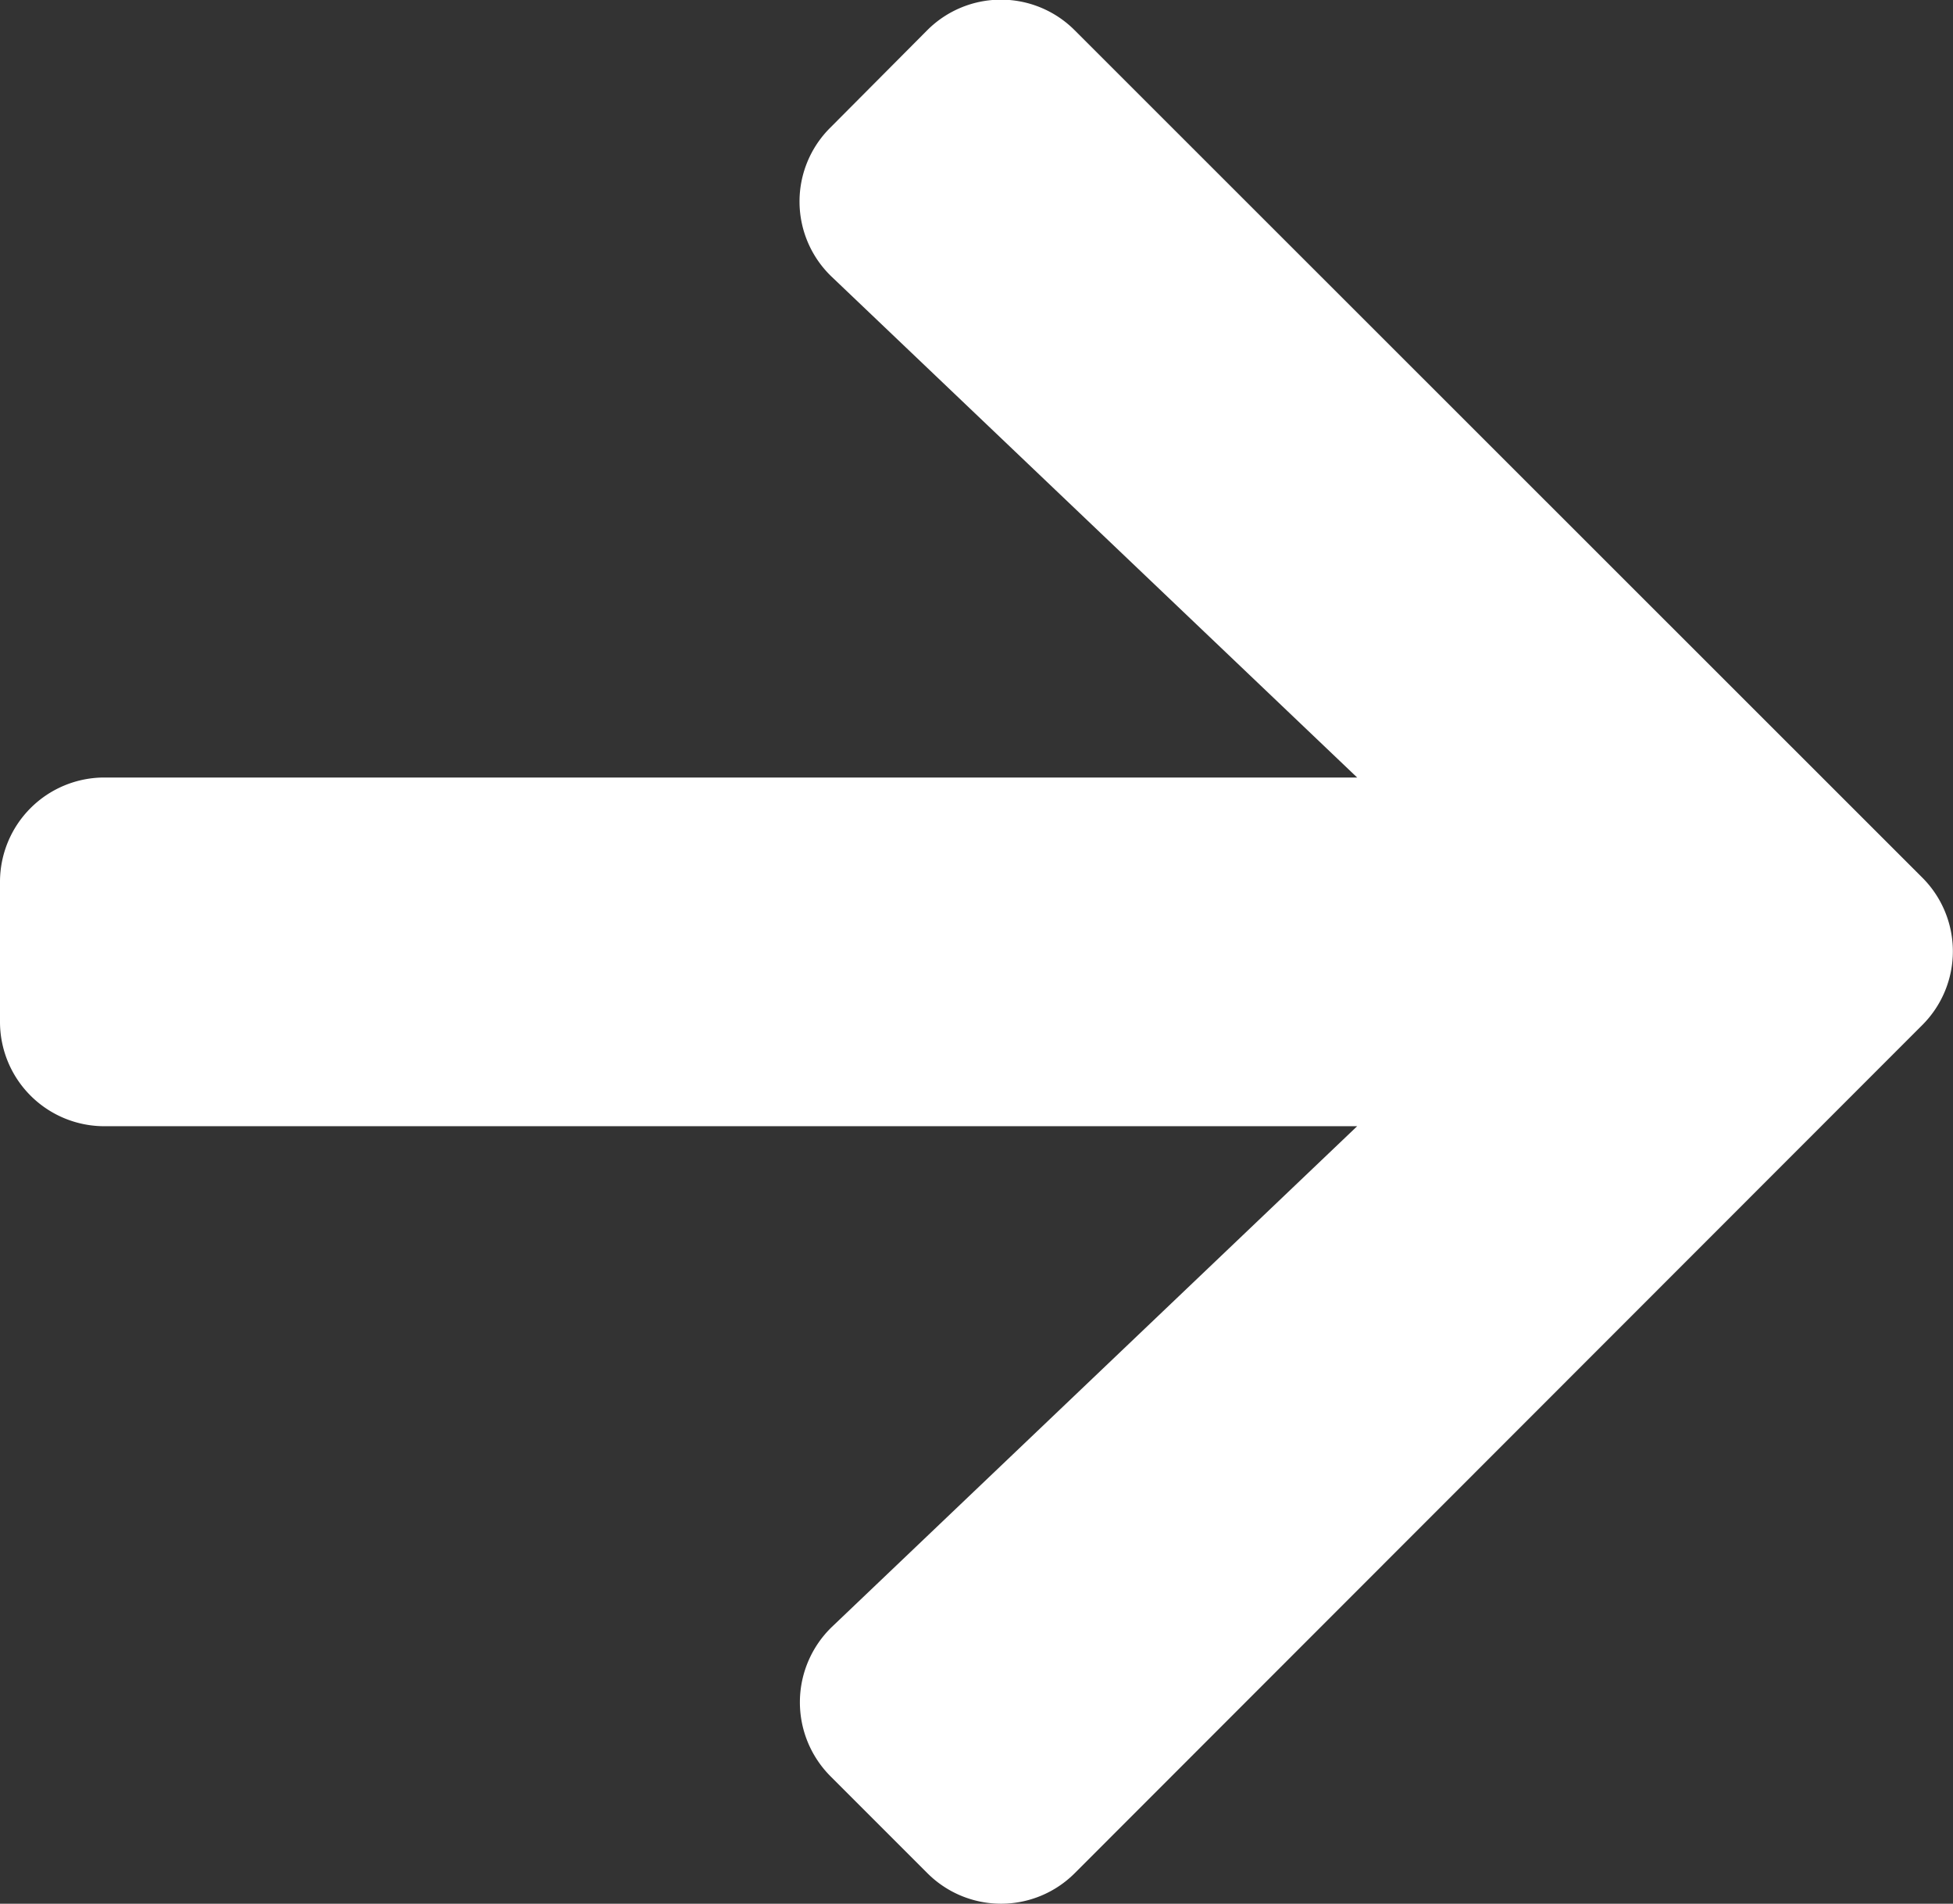 <svg xmlns="http://www.w3.org/2000/svg" width="16.261" height="15.849" viewBox="0 0 16.261 15.849">
  <rect x="0" y="0" width="16.261" height="15.849" fill="#333333" stroke="none"/>
  <g id="right_arrow" data-name="right arrow" transform="translate(-2)">
    <path id="Icon_awesome-arrow-right" data-name="Icon awesome-arrow-right" d="M6.914,3.709,7.719,2.9a.867.867,0,0,1,1.23,0l7.055,7.052a.867.867,0,0,1,0,1.23L8.95,18.24a.867.867,0,0,1-1.23,0l-.806-.806a.872.872,0,0,1,.015-1.245L11.3,12.023H.871A.869.869,0,0,1,0,11.152V9.991A.869.869,0,0,1,.871,9.12H11.3L6.928,4.954A.866.866,0,0,1,6.914,3.709Z" transform="translate(2 -2.647)" fill="#fff"/>
  </g>
</svg>
